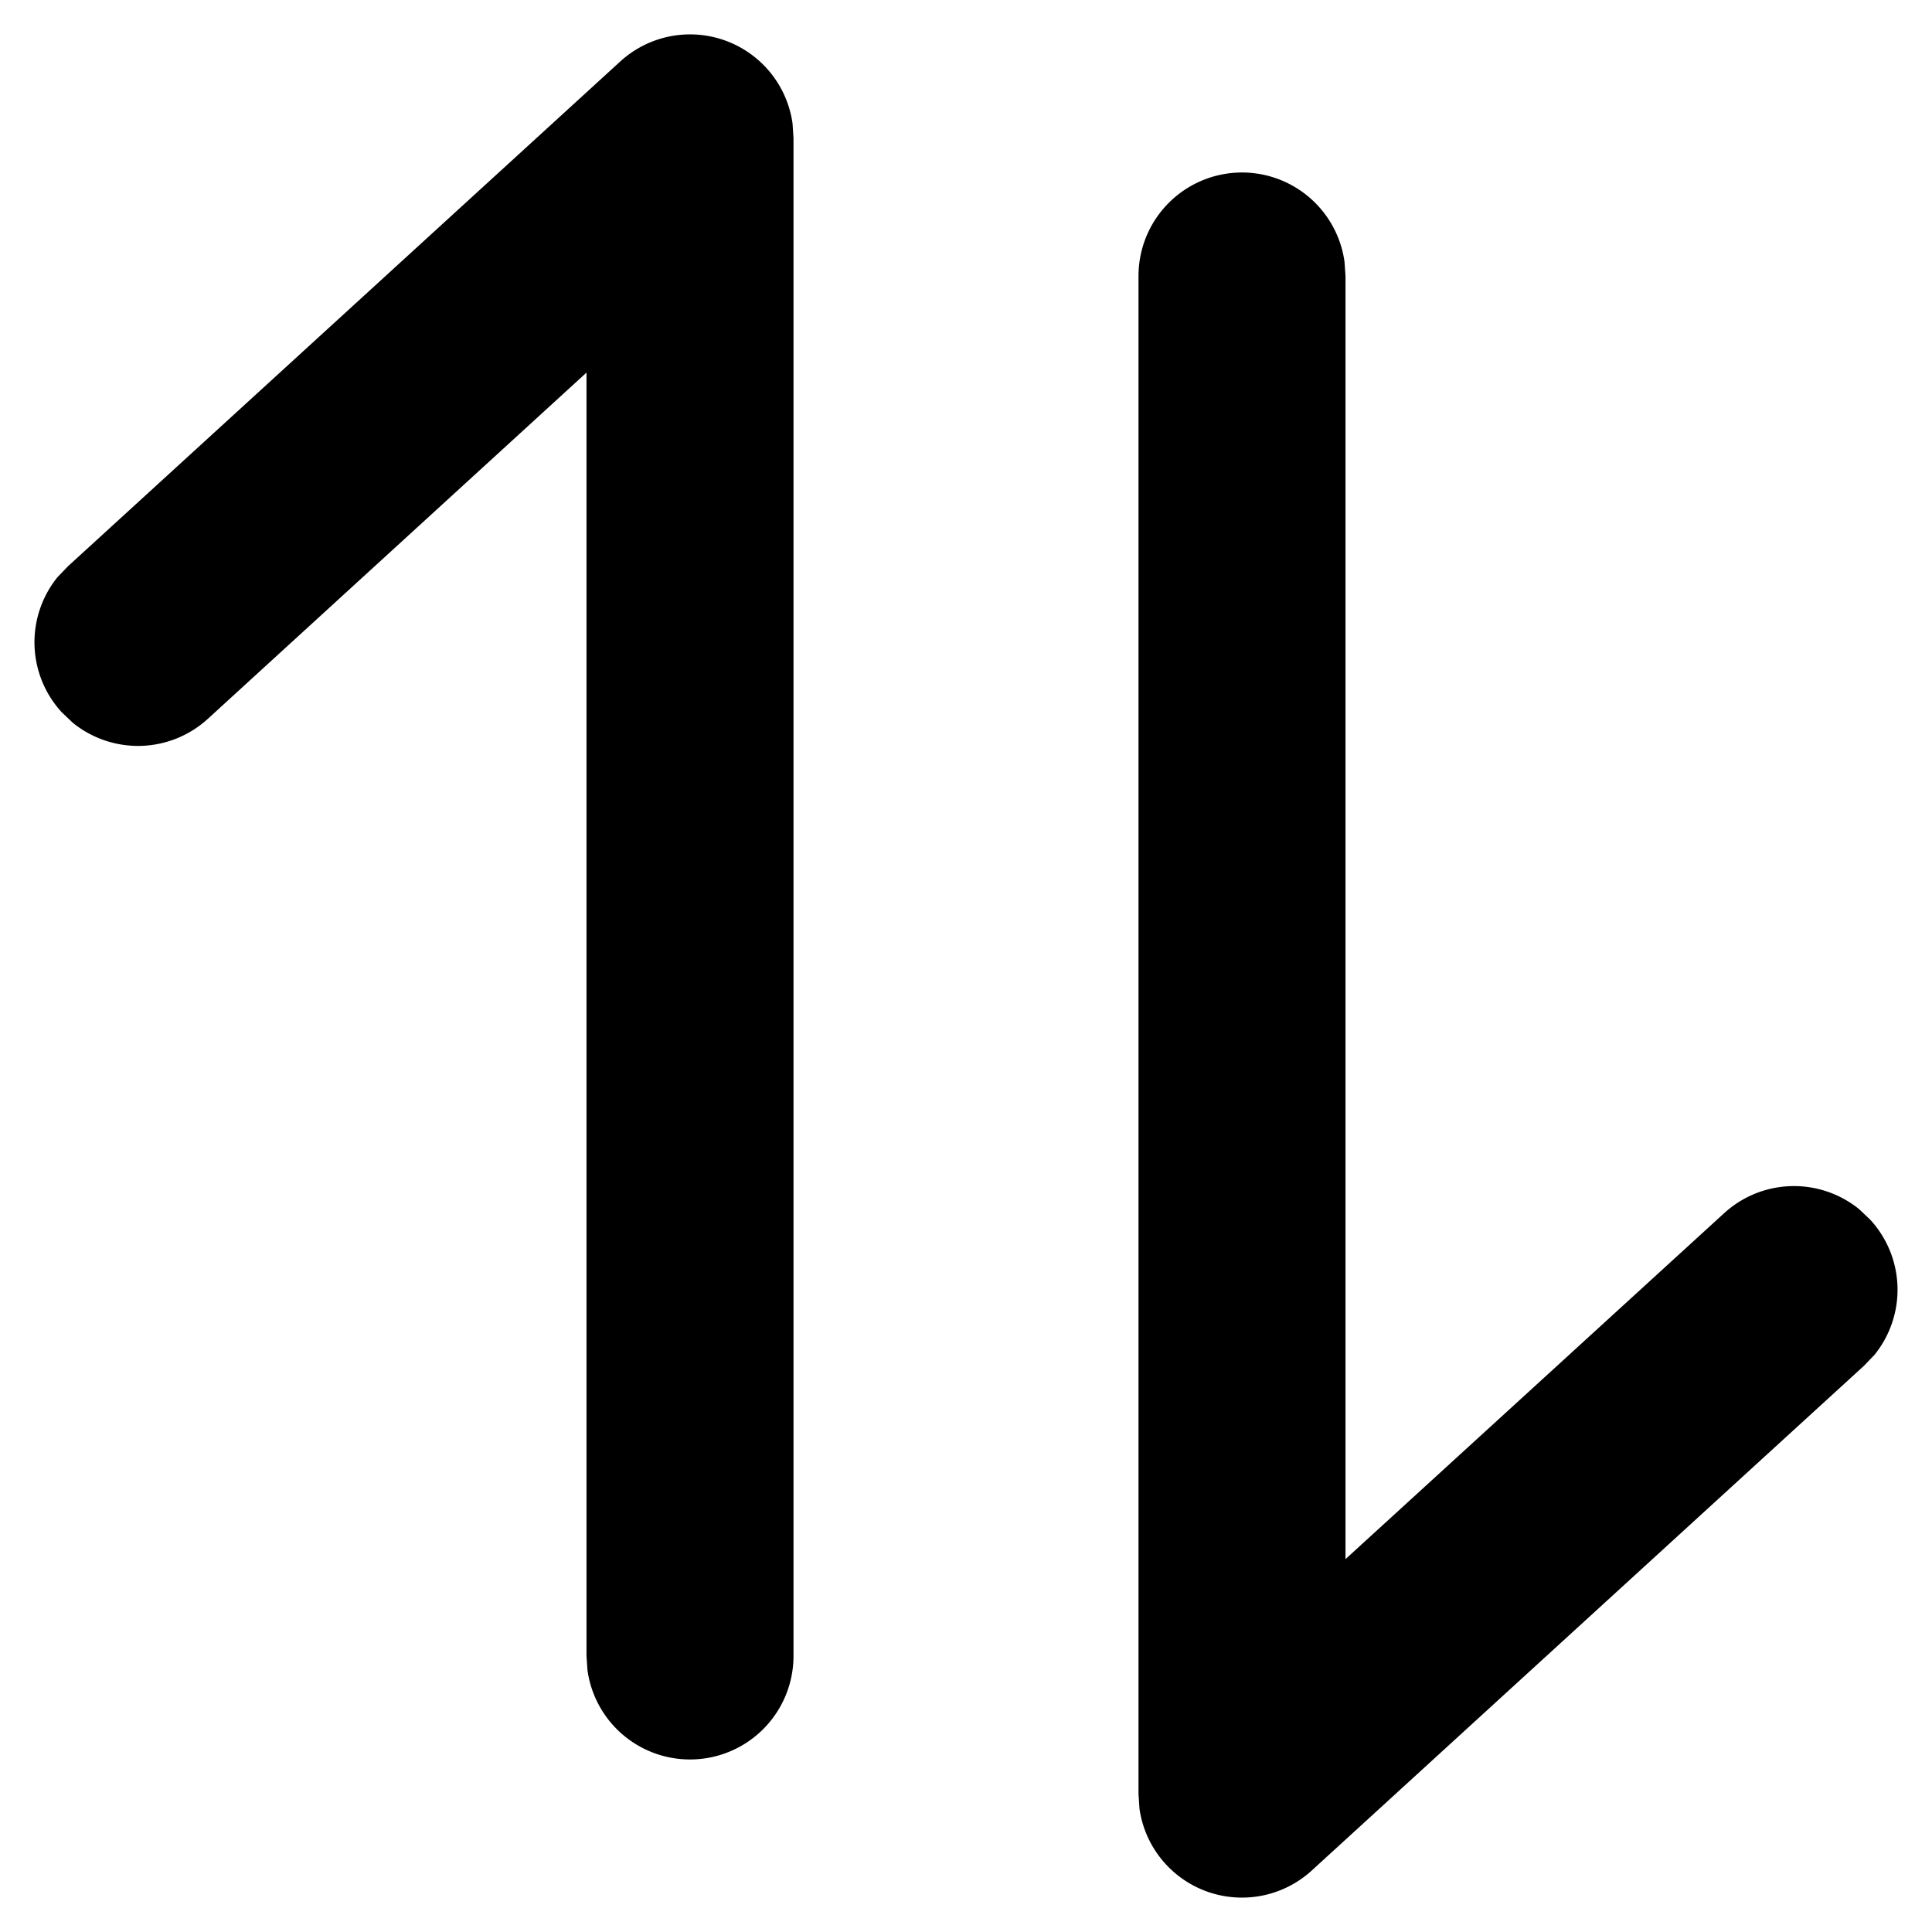 <svg width="14" height="14" viewBox="0 0 14 14" xmlns="http://www.w3.org/2000/svg">
    <g fill="#000" fill-rule="nonzero">
        <path d="M4.494.446a.75.75 0 0 1 1.249.448L5.75 1v11a.75.75 0 0 1-1.493.102L4.25 12V2.7L1.506 5.209a.75.75 0 0 1-.979.028l-.08-.076a.75.75 0 0 1-.03-.979l.077-.08 4-3.656zM9 1.25a.75.75 0 0 1 .743.648L9.75 2v9.298l2.744-2.507a.75.75 0 0 1 .979-.028l.08.076a.75.75 0 0 1 .03.979l-.077.08-4 3.656a.75.75 0 0 1-1.249-.448L8.25 13V2A.75.75 0 0 1 9 1.25z"/>
    </g>
</svg>
